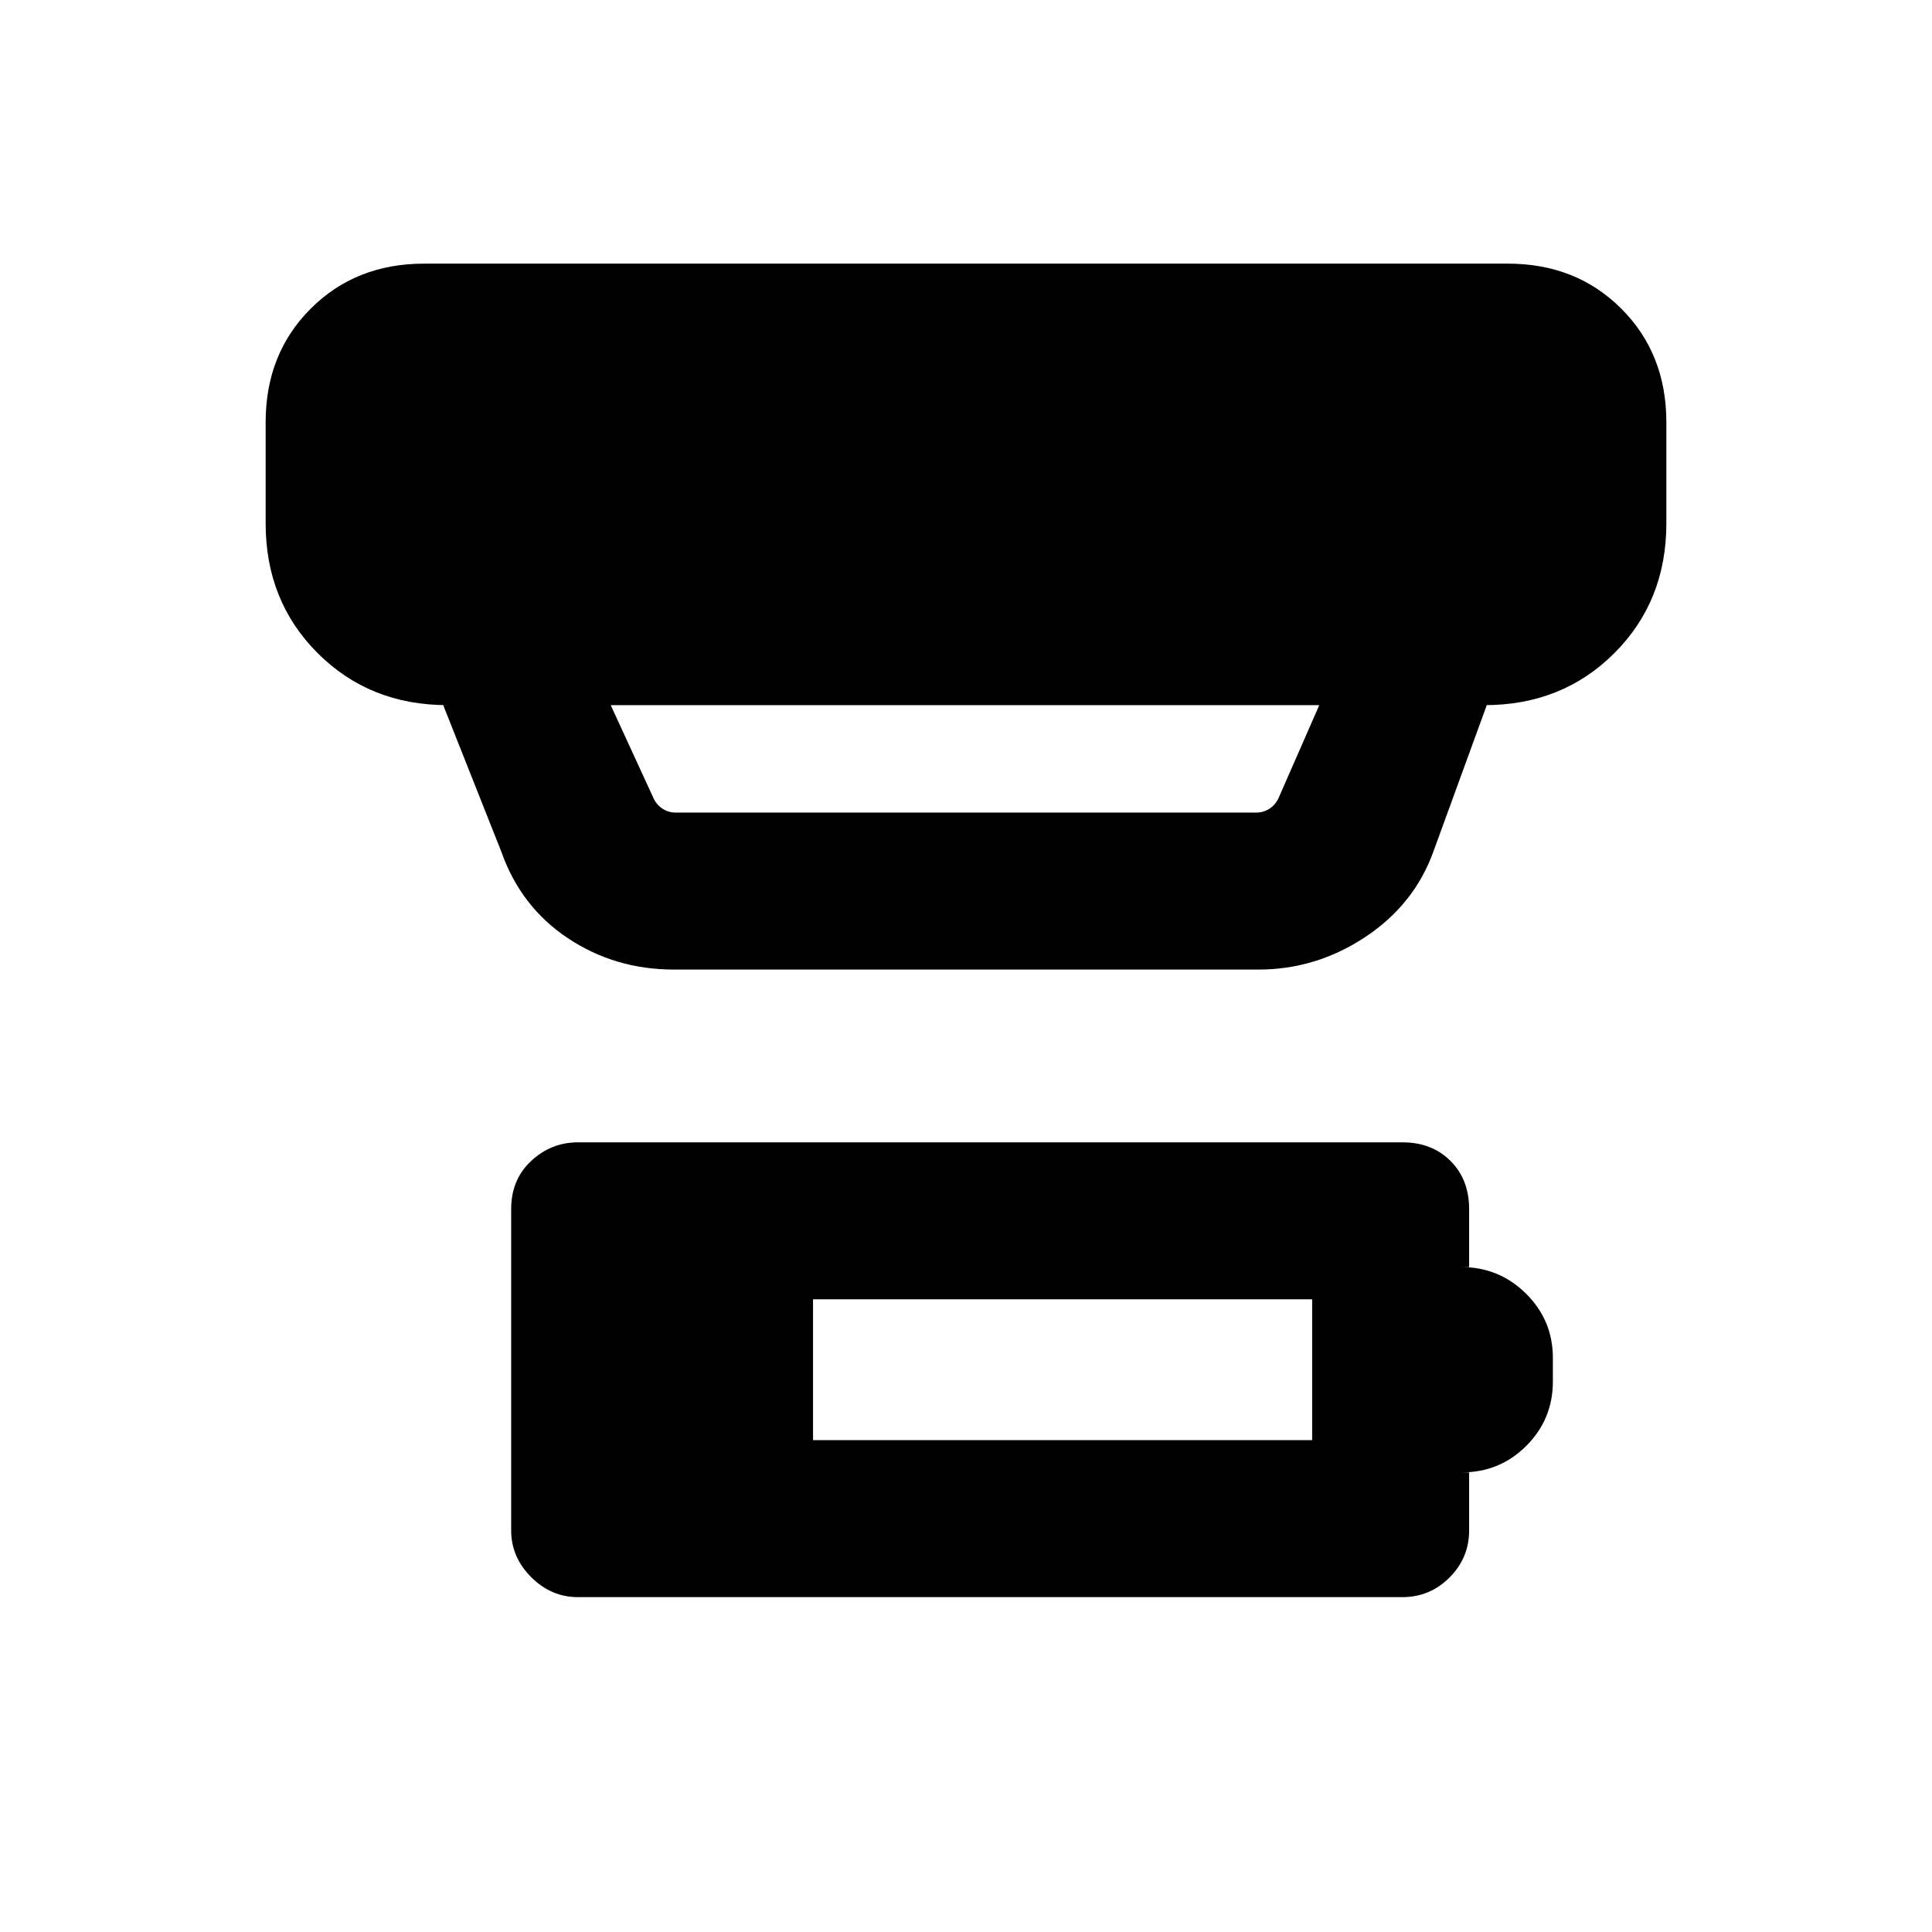 <svg xmlns="http://www.w3.org/2000/svg" height="20" viewBox="0 -960 960 960" width="20"><path d="M404-244.39h248v-70H404v70Zm-116.84 78q-13.28 0-23.22-9.94-9.94-9.93-9.94-23.21v-159.69q0-14.66 9.94-23.91 9.94-9.24 23.22-9.24h409.68q14.67 0 23.91 9.24 9.25 9.25 9.25 23.91v28.84h-3.75q18.67 0 32.02 13.2 13.34 13.2 13.34 31.96v11.69q0 18.76-13.19 31.96-13.2 13.19-31.96 13.19H730v28.85q0 13.66-9.75 23.41-9.74 9.74-23.41 9.74H287.16Zm16.3-443.23 20.85 45.31q1.54 3.85 4.61 5.96 3.08 2.12 6.93 2.12h288.3q3.85 0 6.93-2.12 3.07-2.11 4.61-5.96l19.85-45.31H303.46Zm31.39 131.39q-29.25 0-52.67-15.58-23.41-15.58-33.03-42.88l-28.92-72.93h2.08q-38.62 0-64.47-25.84Q132-661.3 132-699.92v-50.31q0-34.01 22.38-56.39Q176.76-829 210.77-829h538.46q34.01 0 56.39 22.38Q828-784.24 828-750.23v50.31q0 38.62-25.84 64.46-25.85 25.84-64.47 25.84h1.08l-26.39 72.39q-9.49 26.59-33.94 42.8-24.44 16.2-53.13 16.2H334.85Z"/></svg>